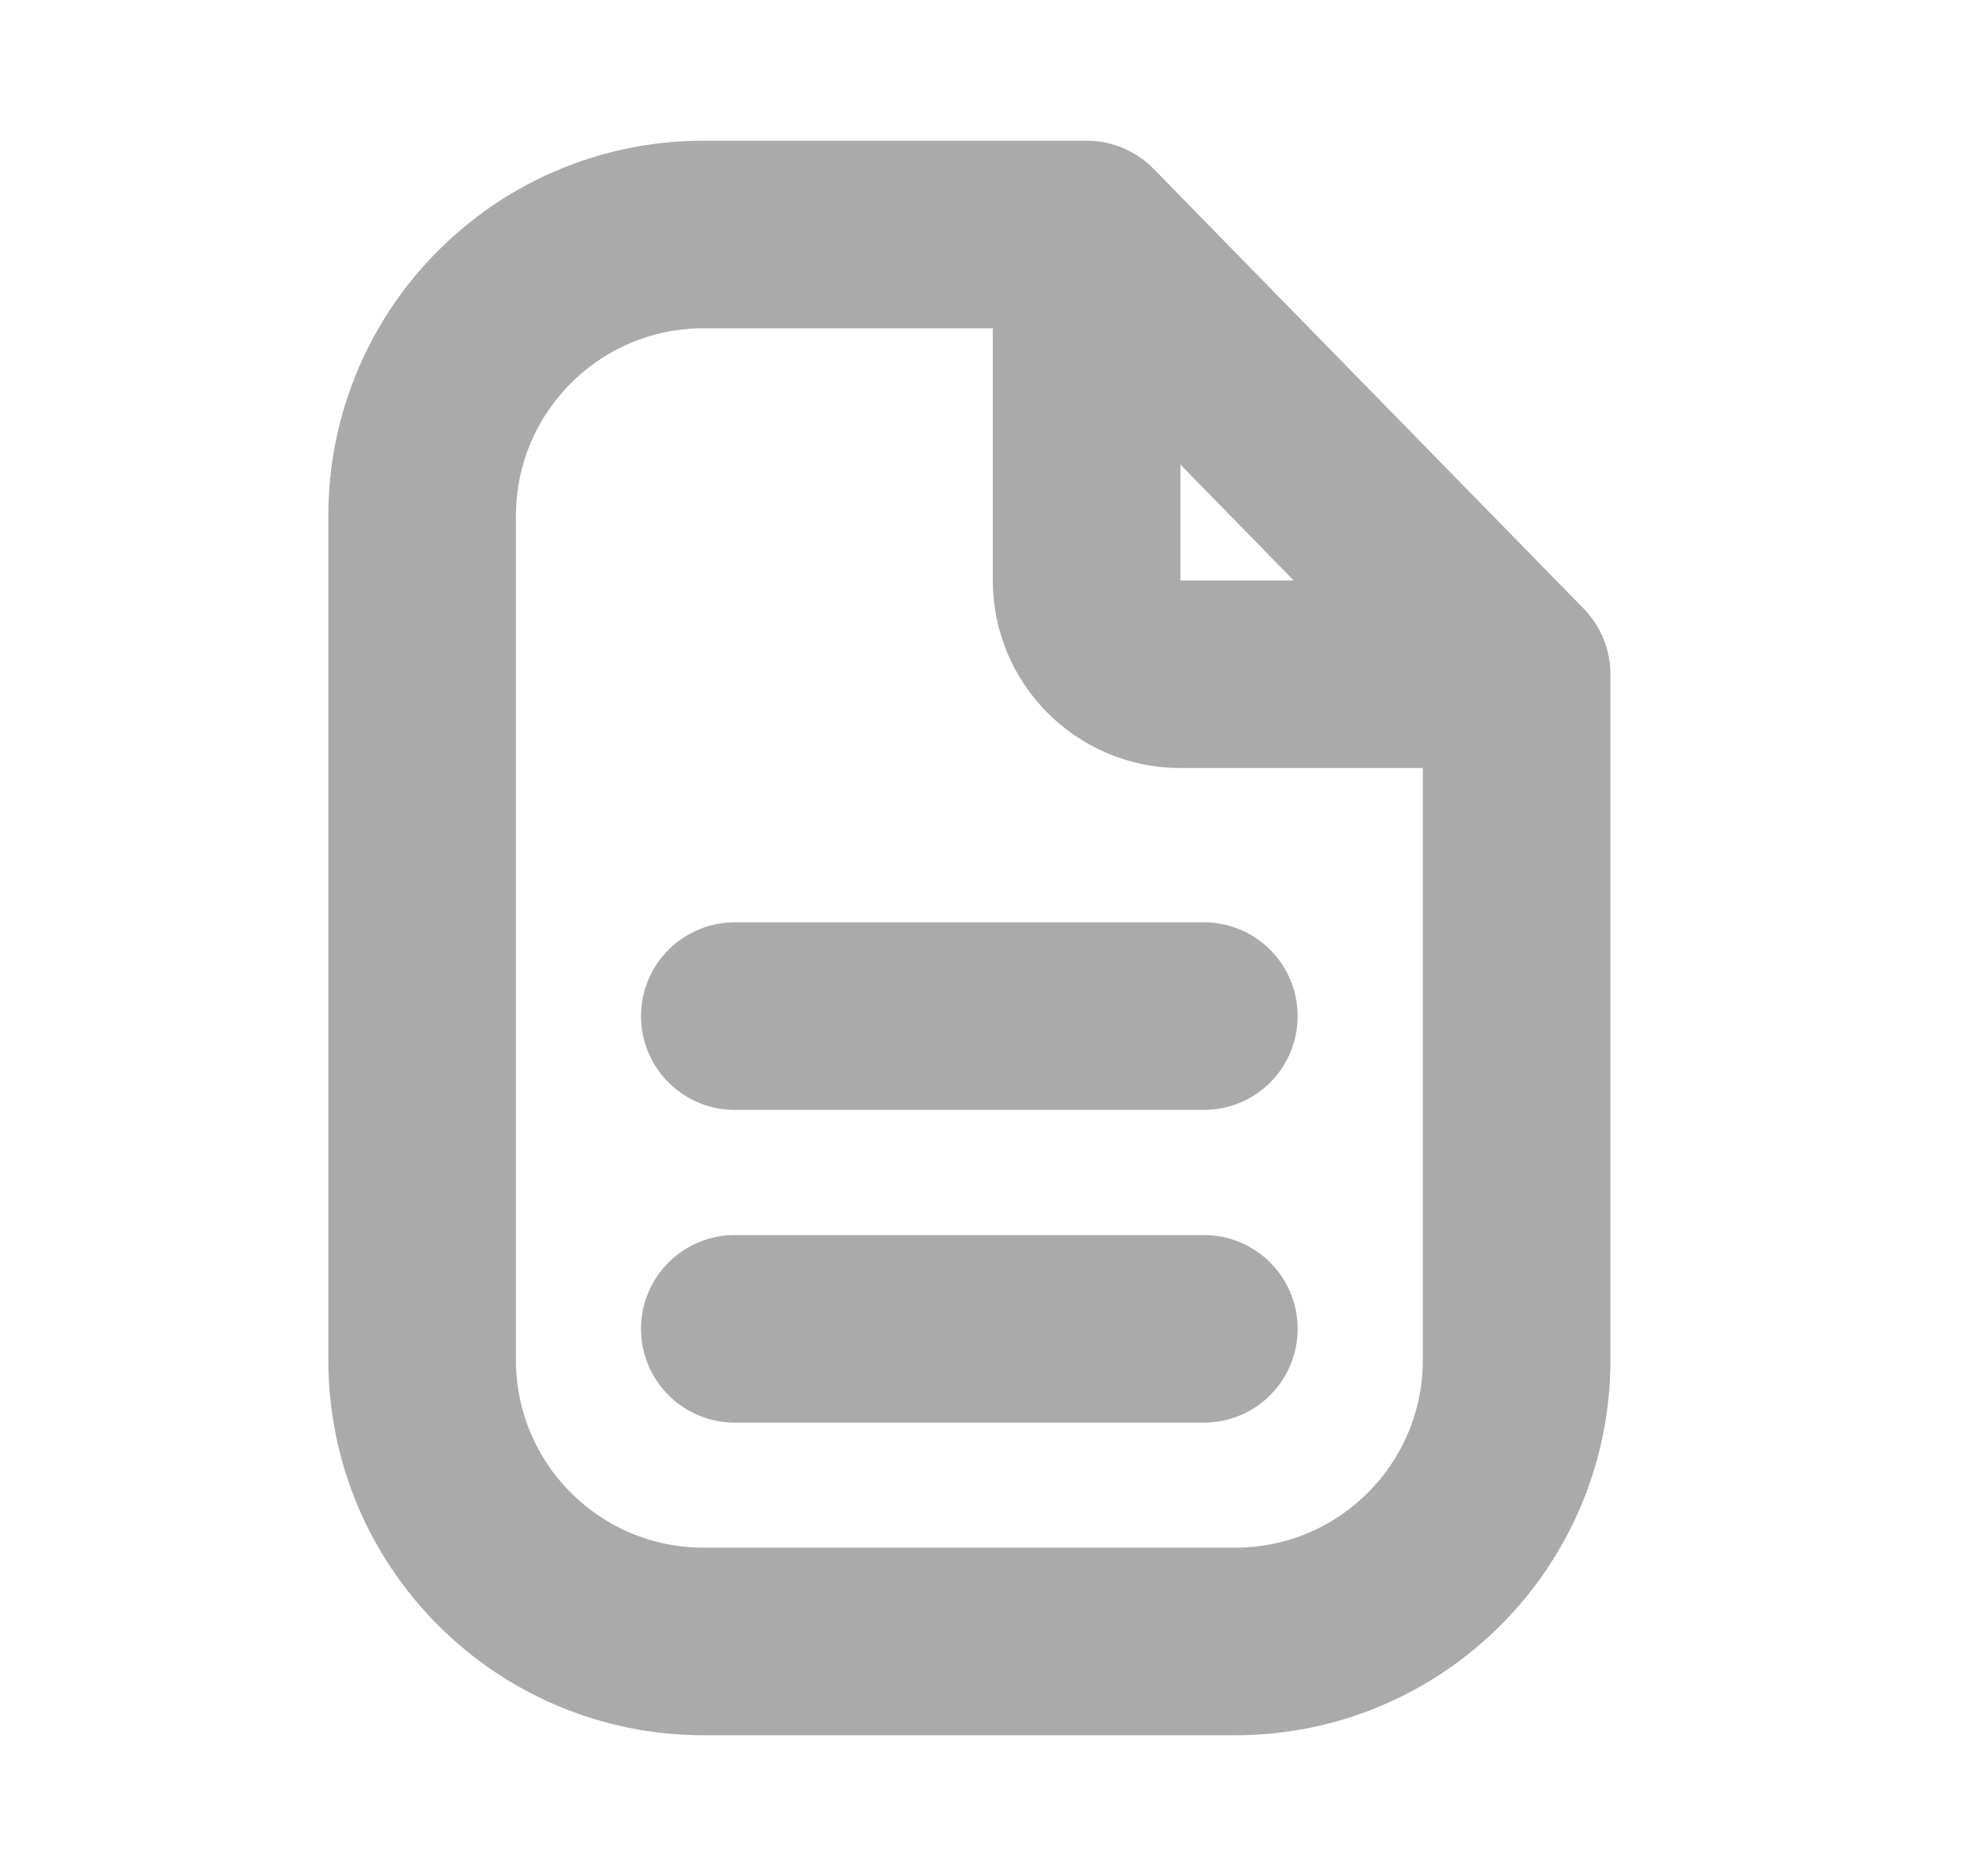 <svg width="21" height="20" viewBox="0 0 21 20" fill="none" xmlns="http://www.w3.org/2000/svg">
<path d="M11.583 2.5H10.333H7.5C5.843 2.5 4.5 3.843 4.5 5.5V14.5C4.5 16.157 5.843 17.5 7.5 17.5H13.167C14.823 17.5 16.167 16.157 16.167 14.5V7.188M11.583 2.5L16.167 7.188M11.583 2.5V6.188C11.583 6.74 12.031 7.188 12.583 7.188H16.167" stroke="#AAAAAB" stroke-width="2" stroke-linecap="round" stroke-linejoin="round"/>
<path d="M7.833 10.833H12.833" stroke="#AAAAAB" stroke-width="2" stroke-linecap="round" stroke-linejoin="round"/>
<path d="M7.833 14.167H12.833" stroke="#AAAAAB" stroke-width="2" stroke-linecap="round" stroke-linejoin="round"/>
</svg>
